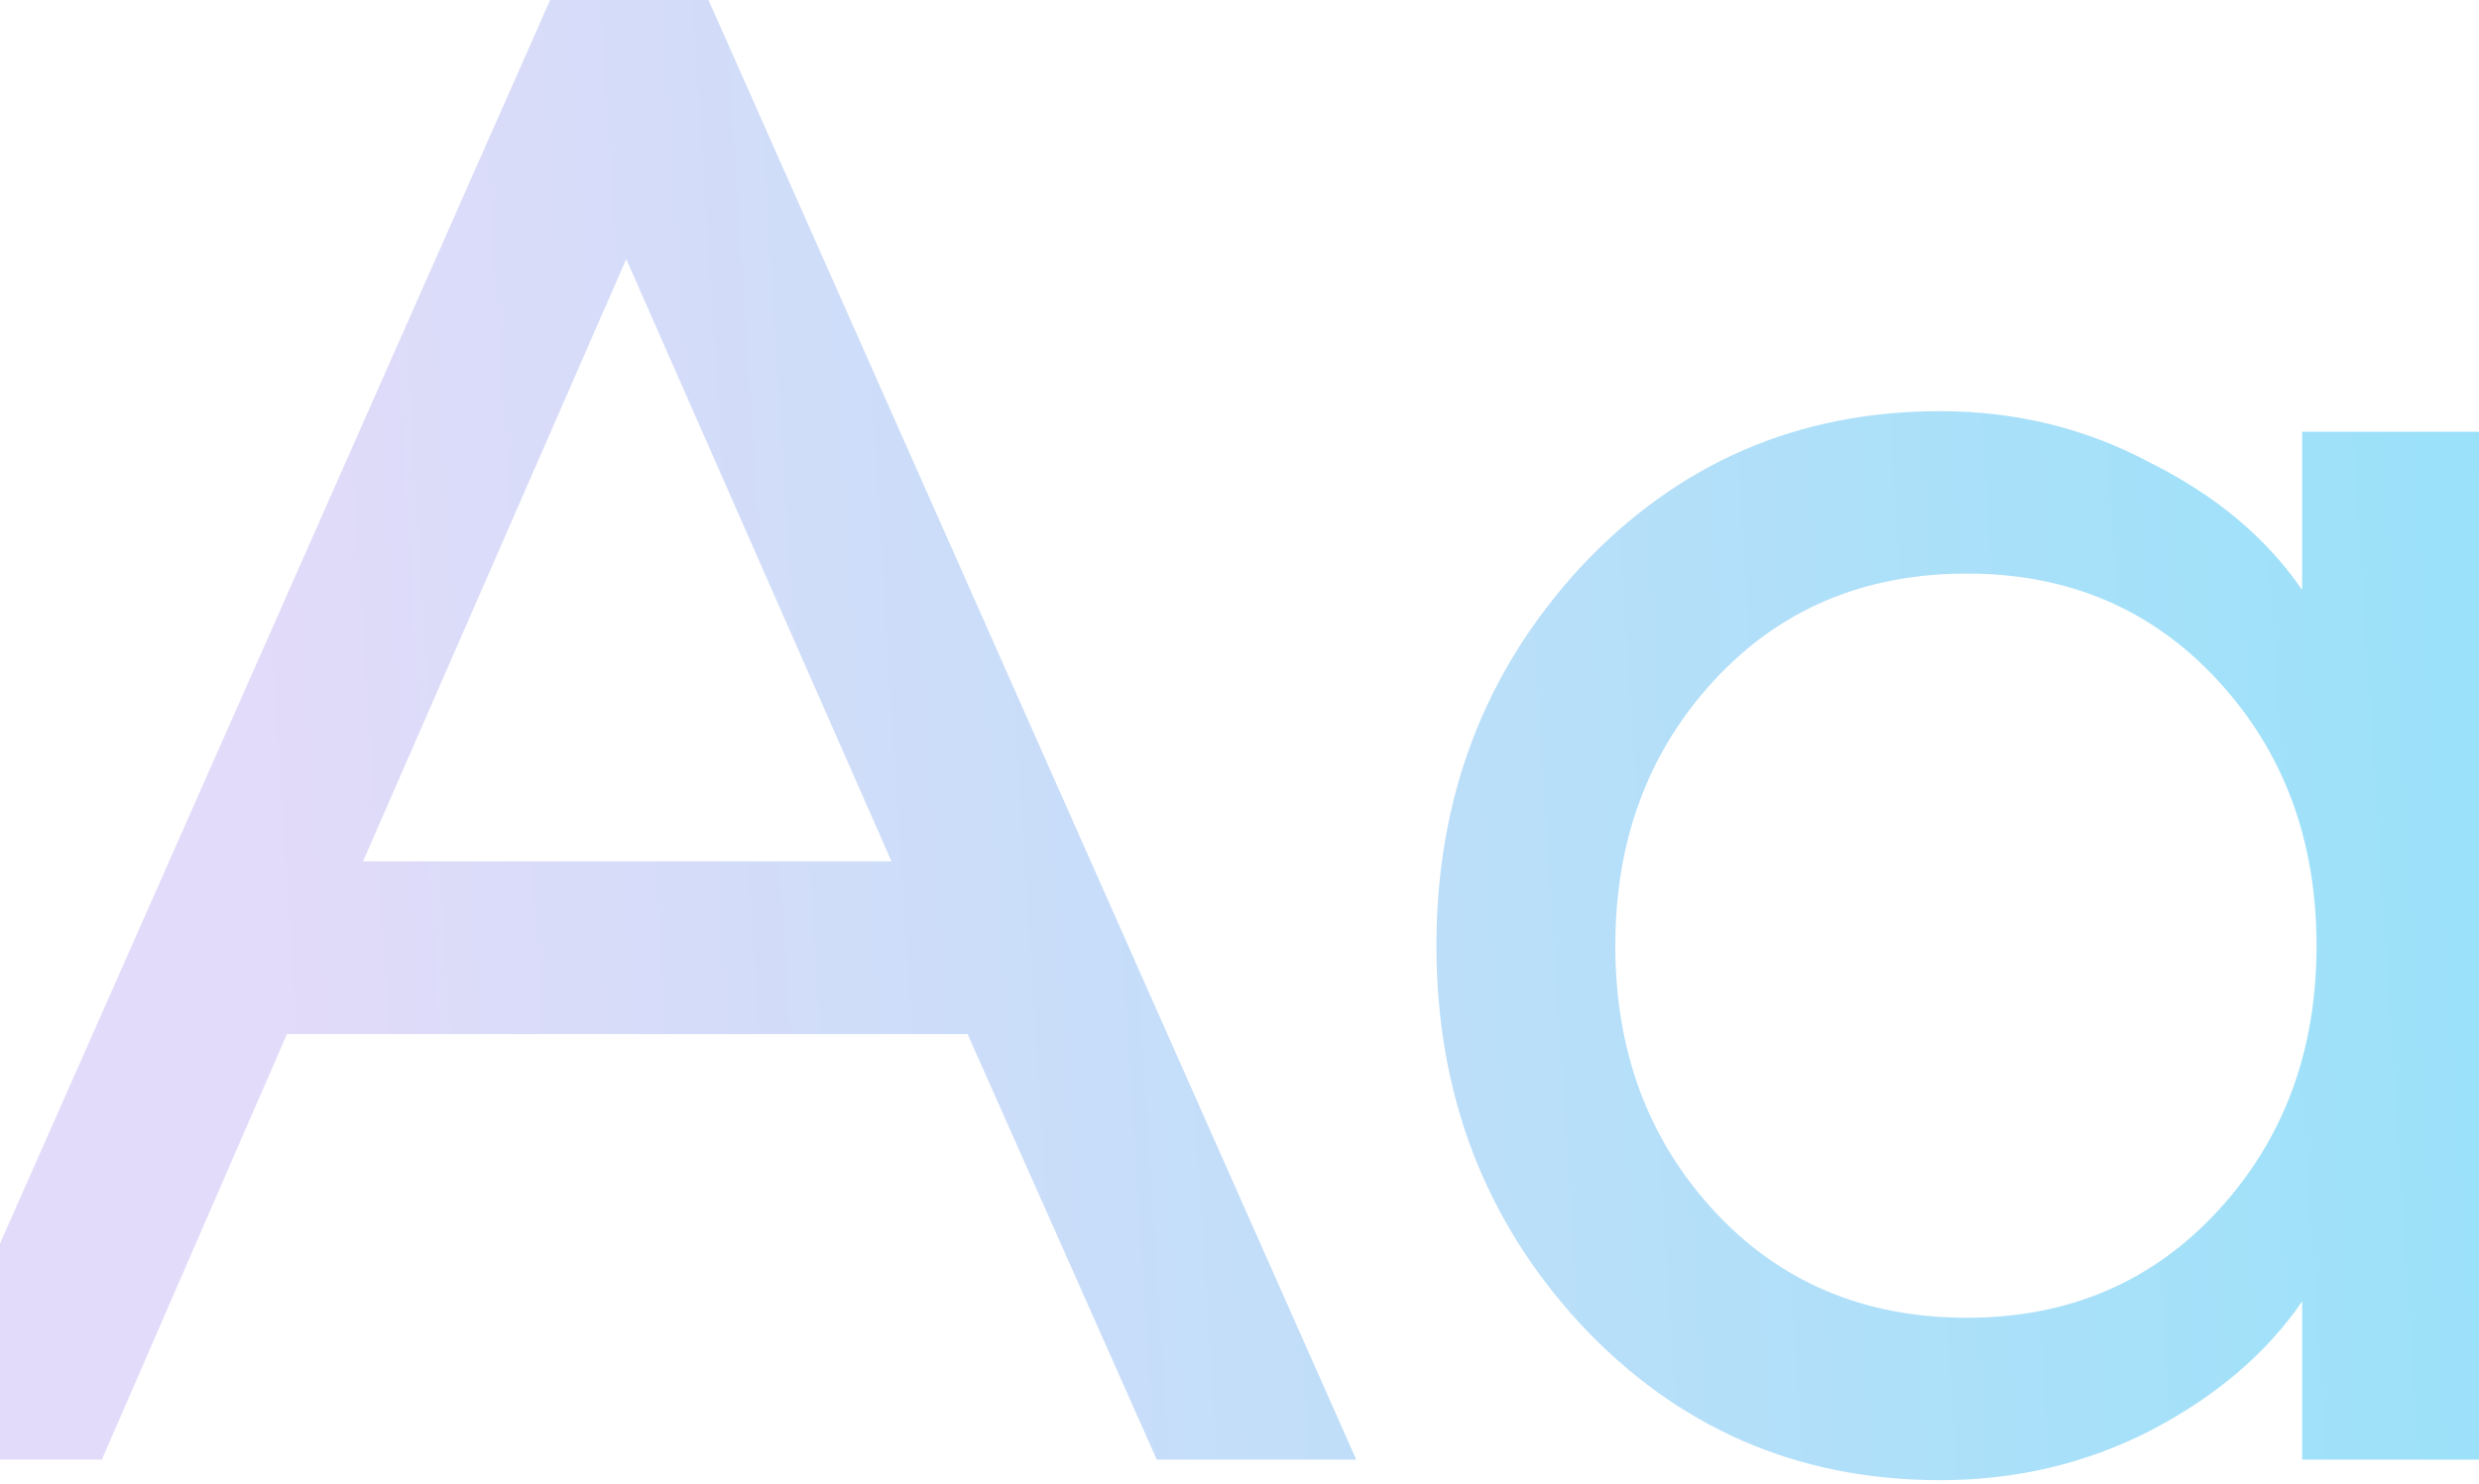 <svg width="441" height="264" fill="none" xmlns="http://www.w3.org/2000/svg"><path d="M-17 259.732L97.867 0h28.168l115.233 259.732h-35.484l-33.655-75.725H51.042L18.12 259.732H-17zM111.403 46.093L64.578 153.278h94.015l-47.19-107.185z" fill="url(#paint0_linear_235_8196)" fill-opacity=".5"/><path d="M345.155 263.39c-25.363 0-46.703-9.268-64.018-27.802-17.072-18.535-25.607-40.972-25.607-67.311 0-26.339 8.535-48.776 25.607-67.311 17.315-18.535 38.655-27.802 64.018-27.802 13.414 0 25.852 3.048 37.314 9.145 11.706 5.853 20.73 13.414 27.071 22.681V76.822H441v182.91h-31.46v-28.168c-6.341 9.267-15.365 16.949-27.071 23.046-11.462 5.853-23.9 8.78-37.314 8.78zm4.756-28.9c18.047 0 32.924-6.341 44.63-19.022 11.706-12.682 17.559-28.412 17.559-47.191 0-18.779-5.853-34.509-17.559-47.191-11.706-12.682-26.583-19.022-44.63-19.022-18.291 0-33.29 6.34-44.996 19.022-11.706 12.682-17.559 28.412-17.559 47.191 0 18.779 5.853 34.509 17.559 47.191 11.706 12.681 26.705 19.022 44.996 19.022z" fill="url(#paint1_linear_235_8196)" fill-opacity=".5"/><defs><linearGradient id="paint0_linear_235_8196" x1="441" y1="0" x2="-31.909" y2="30.24" gradientUnits="userSpaceOnUse"><stop stop-color="#33C5F3"/><stop offset=".854" stop-color="#C7B8F5"/></linearGradient><linearGradient id="paint1_linear_235_8196" x1="441" y1="0" x2="-31.909" y2="30.24" gradientUnits="userSpaceOnUse"><stop stop-color="#33C5F3"/><stop offset=".854" stop-color="#C7B8F5"/></linearGradient></defs></svg>